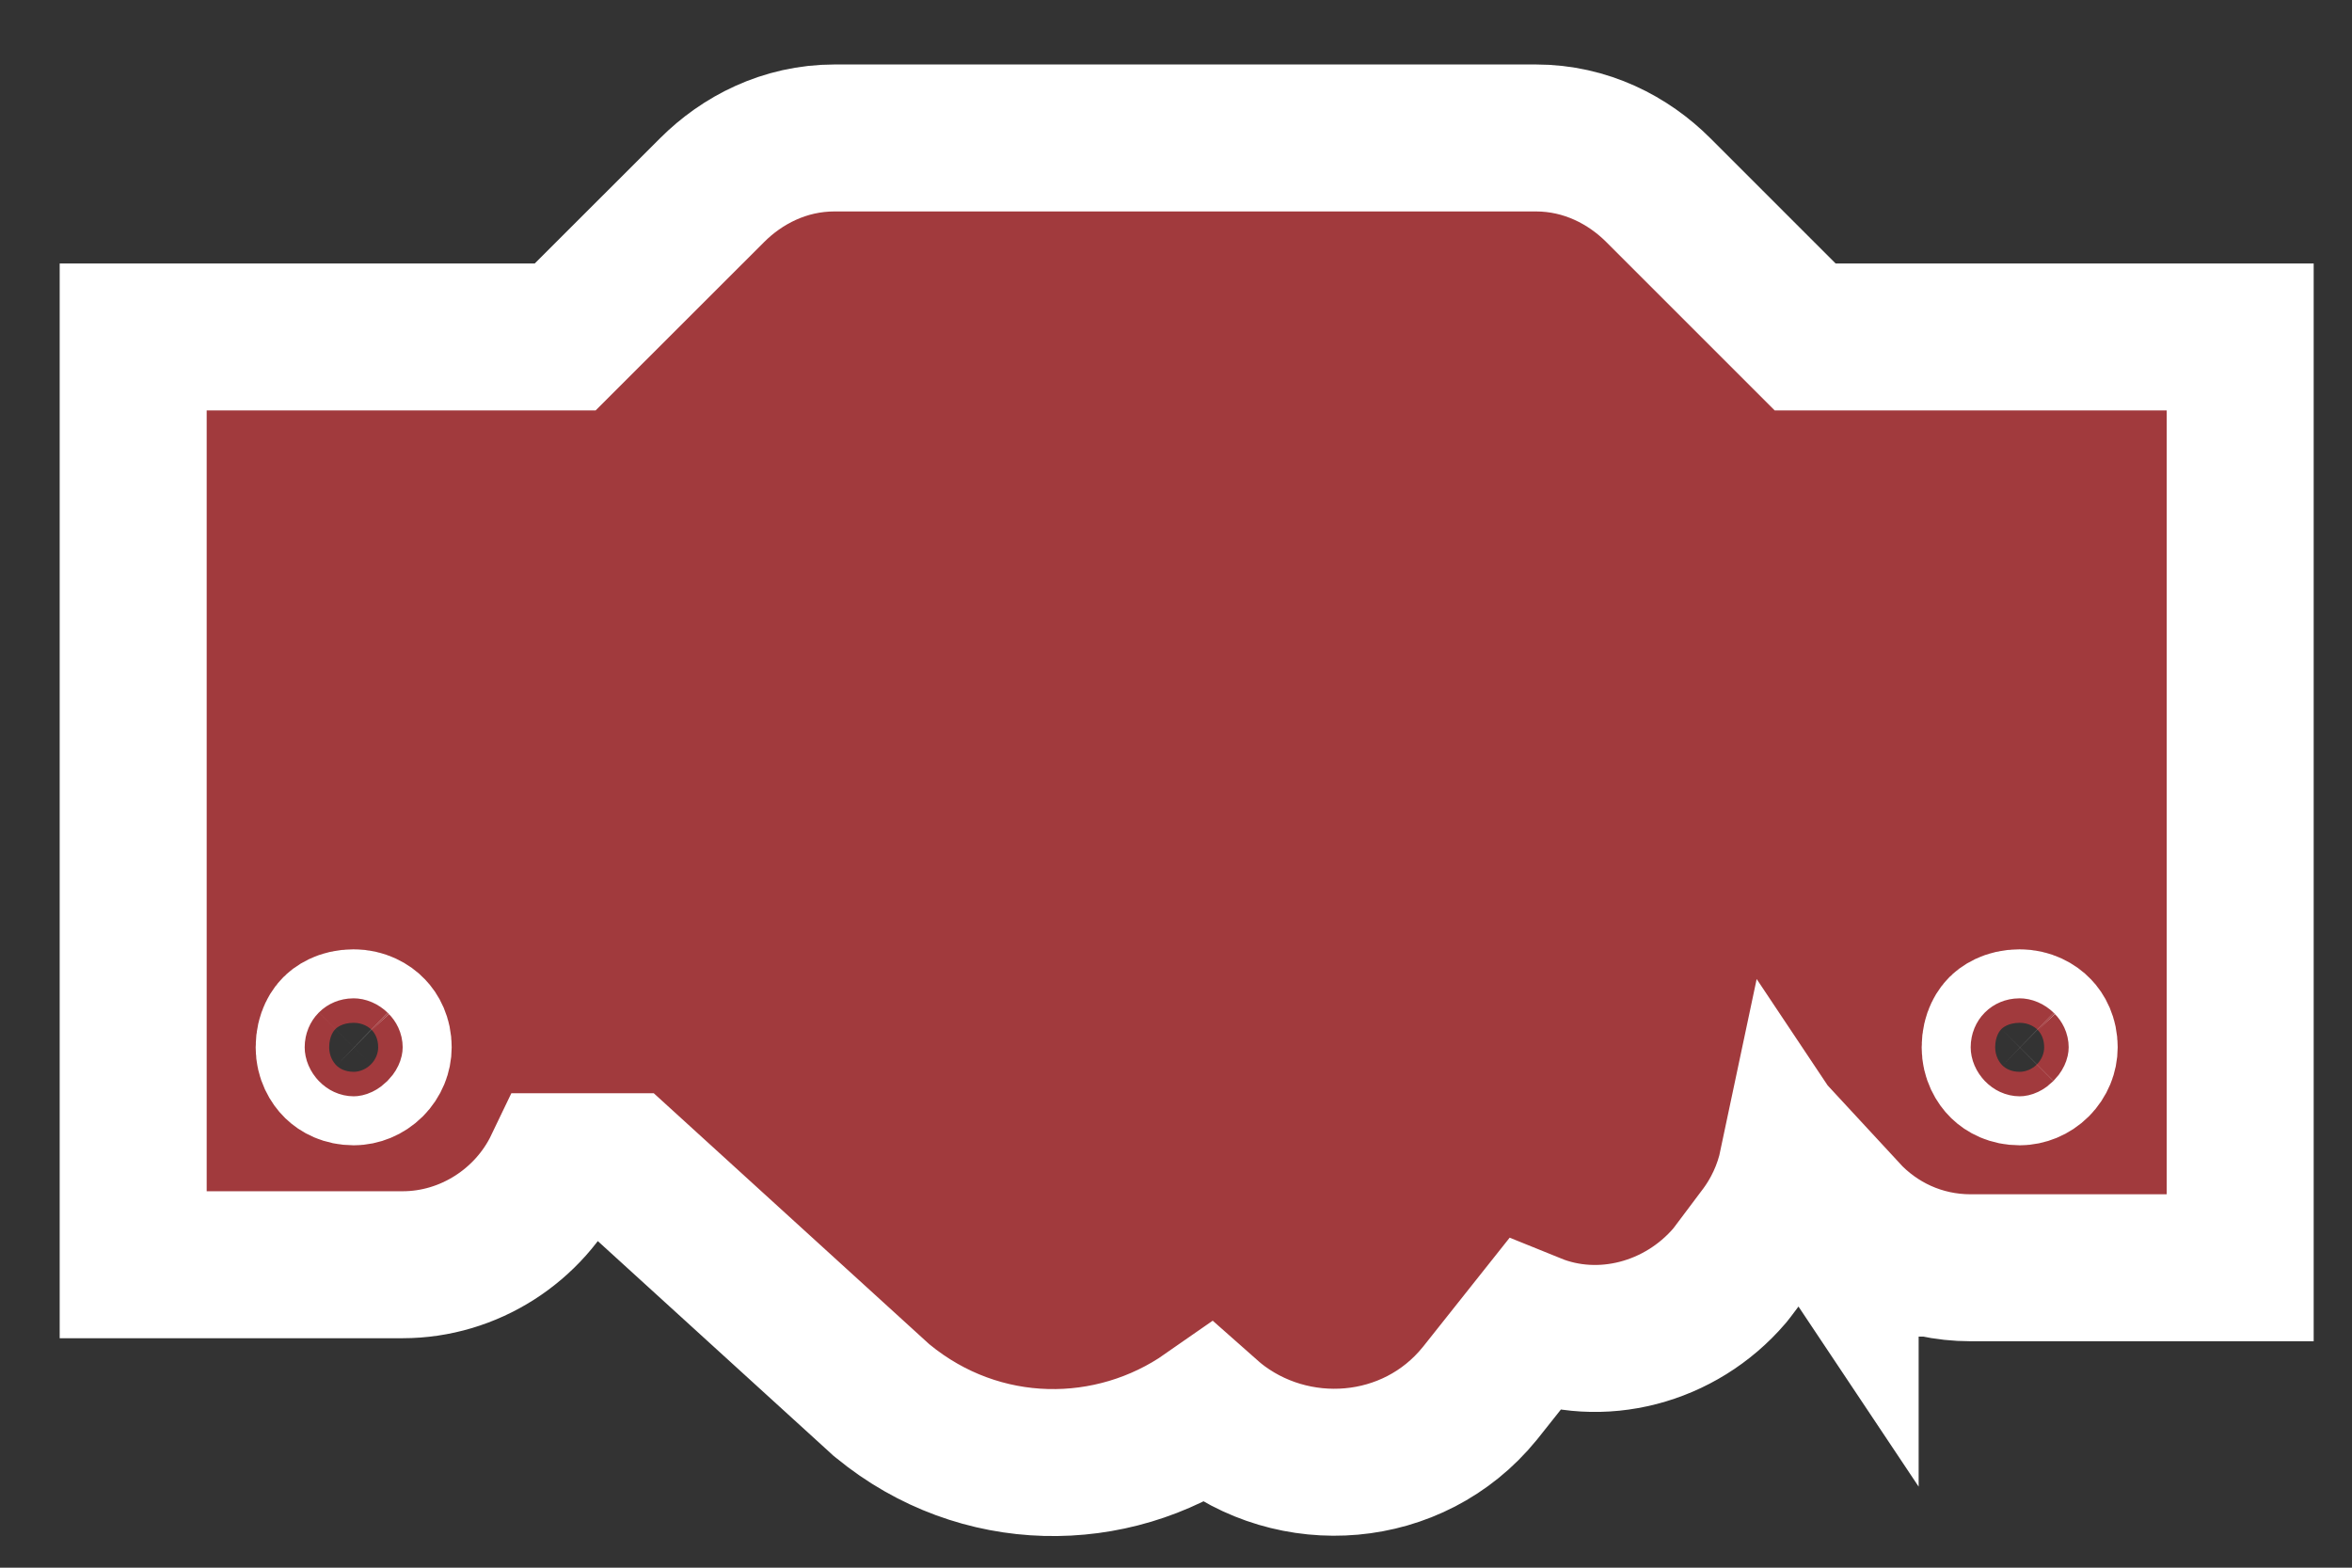 <svg width="24" height="16" viewBox="0 0 24 16" fill="none" xmlns="http://www.w3.org/2000/svg">
<rect x="0" y="0" width="24" height="16" fill="#333333" stroke="none"/>
<path d="M6.109 11.908H6.381L8.979 14.275L8.993 14.288L9.008 14.3C10.002 15.116 11.349 15.11 12.32 14.432L12.363 14.47L12.375 14.48L12.386 14.49C13.194 15.146 14.419 15.059 15.098 14.224L15.098 14.224L15.103 14.218L15.643 13.538C16.333 13.818 17.146 13.606 17.648 13.021L17.663 13.002L17.678 12.983L17.955 12.614C18.125 12.395 18.237 12.148 18.291 11.892L18.828 12.697V12.377C19.144 12.719 19.595 12.939 20.109 12.939H22.109H22.859V12.189V4.189V3.439H22.109H19.109H18.42L16.921 1.94C16.618 1.637 16.185 1.408 15.672 1.408H13.072H12.984H11.141H8.516C8.003 1.408 7.57 1.637 7.267 1.94L5.767 3.439H5.109H2.109H1.359V4.189V12.158V12.908H2.109H4.109C4.785 12.908 5.403 12.507 5.69 11.908H6.109ZM20.609 10.439C20.698 10.439 20.762 10.479 20.795 10.514C20.824 10.544 20.859 10.6 20.859 10.689C20.859 10.748 20.835 10.813 20.784 10.864C20.734 10.914 20.668 10.939 20.609 10.939C20.52 10.939 20.464 10.904 20.434 10.875C20.4 10.842 20.359 10.778 20.359 10.689C20.359 10.57 20.411 10.514 20.423 10.502C20.434 10.491 20.491 10.439 20.609 10.439ZM3.609 10.939C3.52 10.939 3.464 10.904 3.434 10.875C3.4 10.842 3.359 10.778 3.359 10.689C3.359 10.57 3.411 10.514 3.423 10.502C3.434 10.491 3.49 10.439 3.609 10.439C3.698 10.439 3.762 10.479 3.795 10.514C3.824 10.544 3.859 10.6 3.859 10.689C3.859 10.748 3.835 10.813 3.784 10.864C3.734 10.914 3.668 10.939 3.609 10.939Z" fill="#A13A3D" stroke="white" stroke-width="1.5"/>
</svg>
